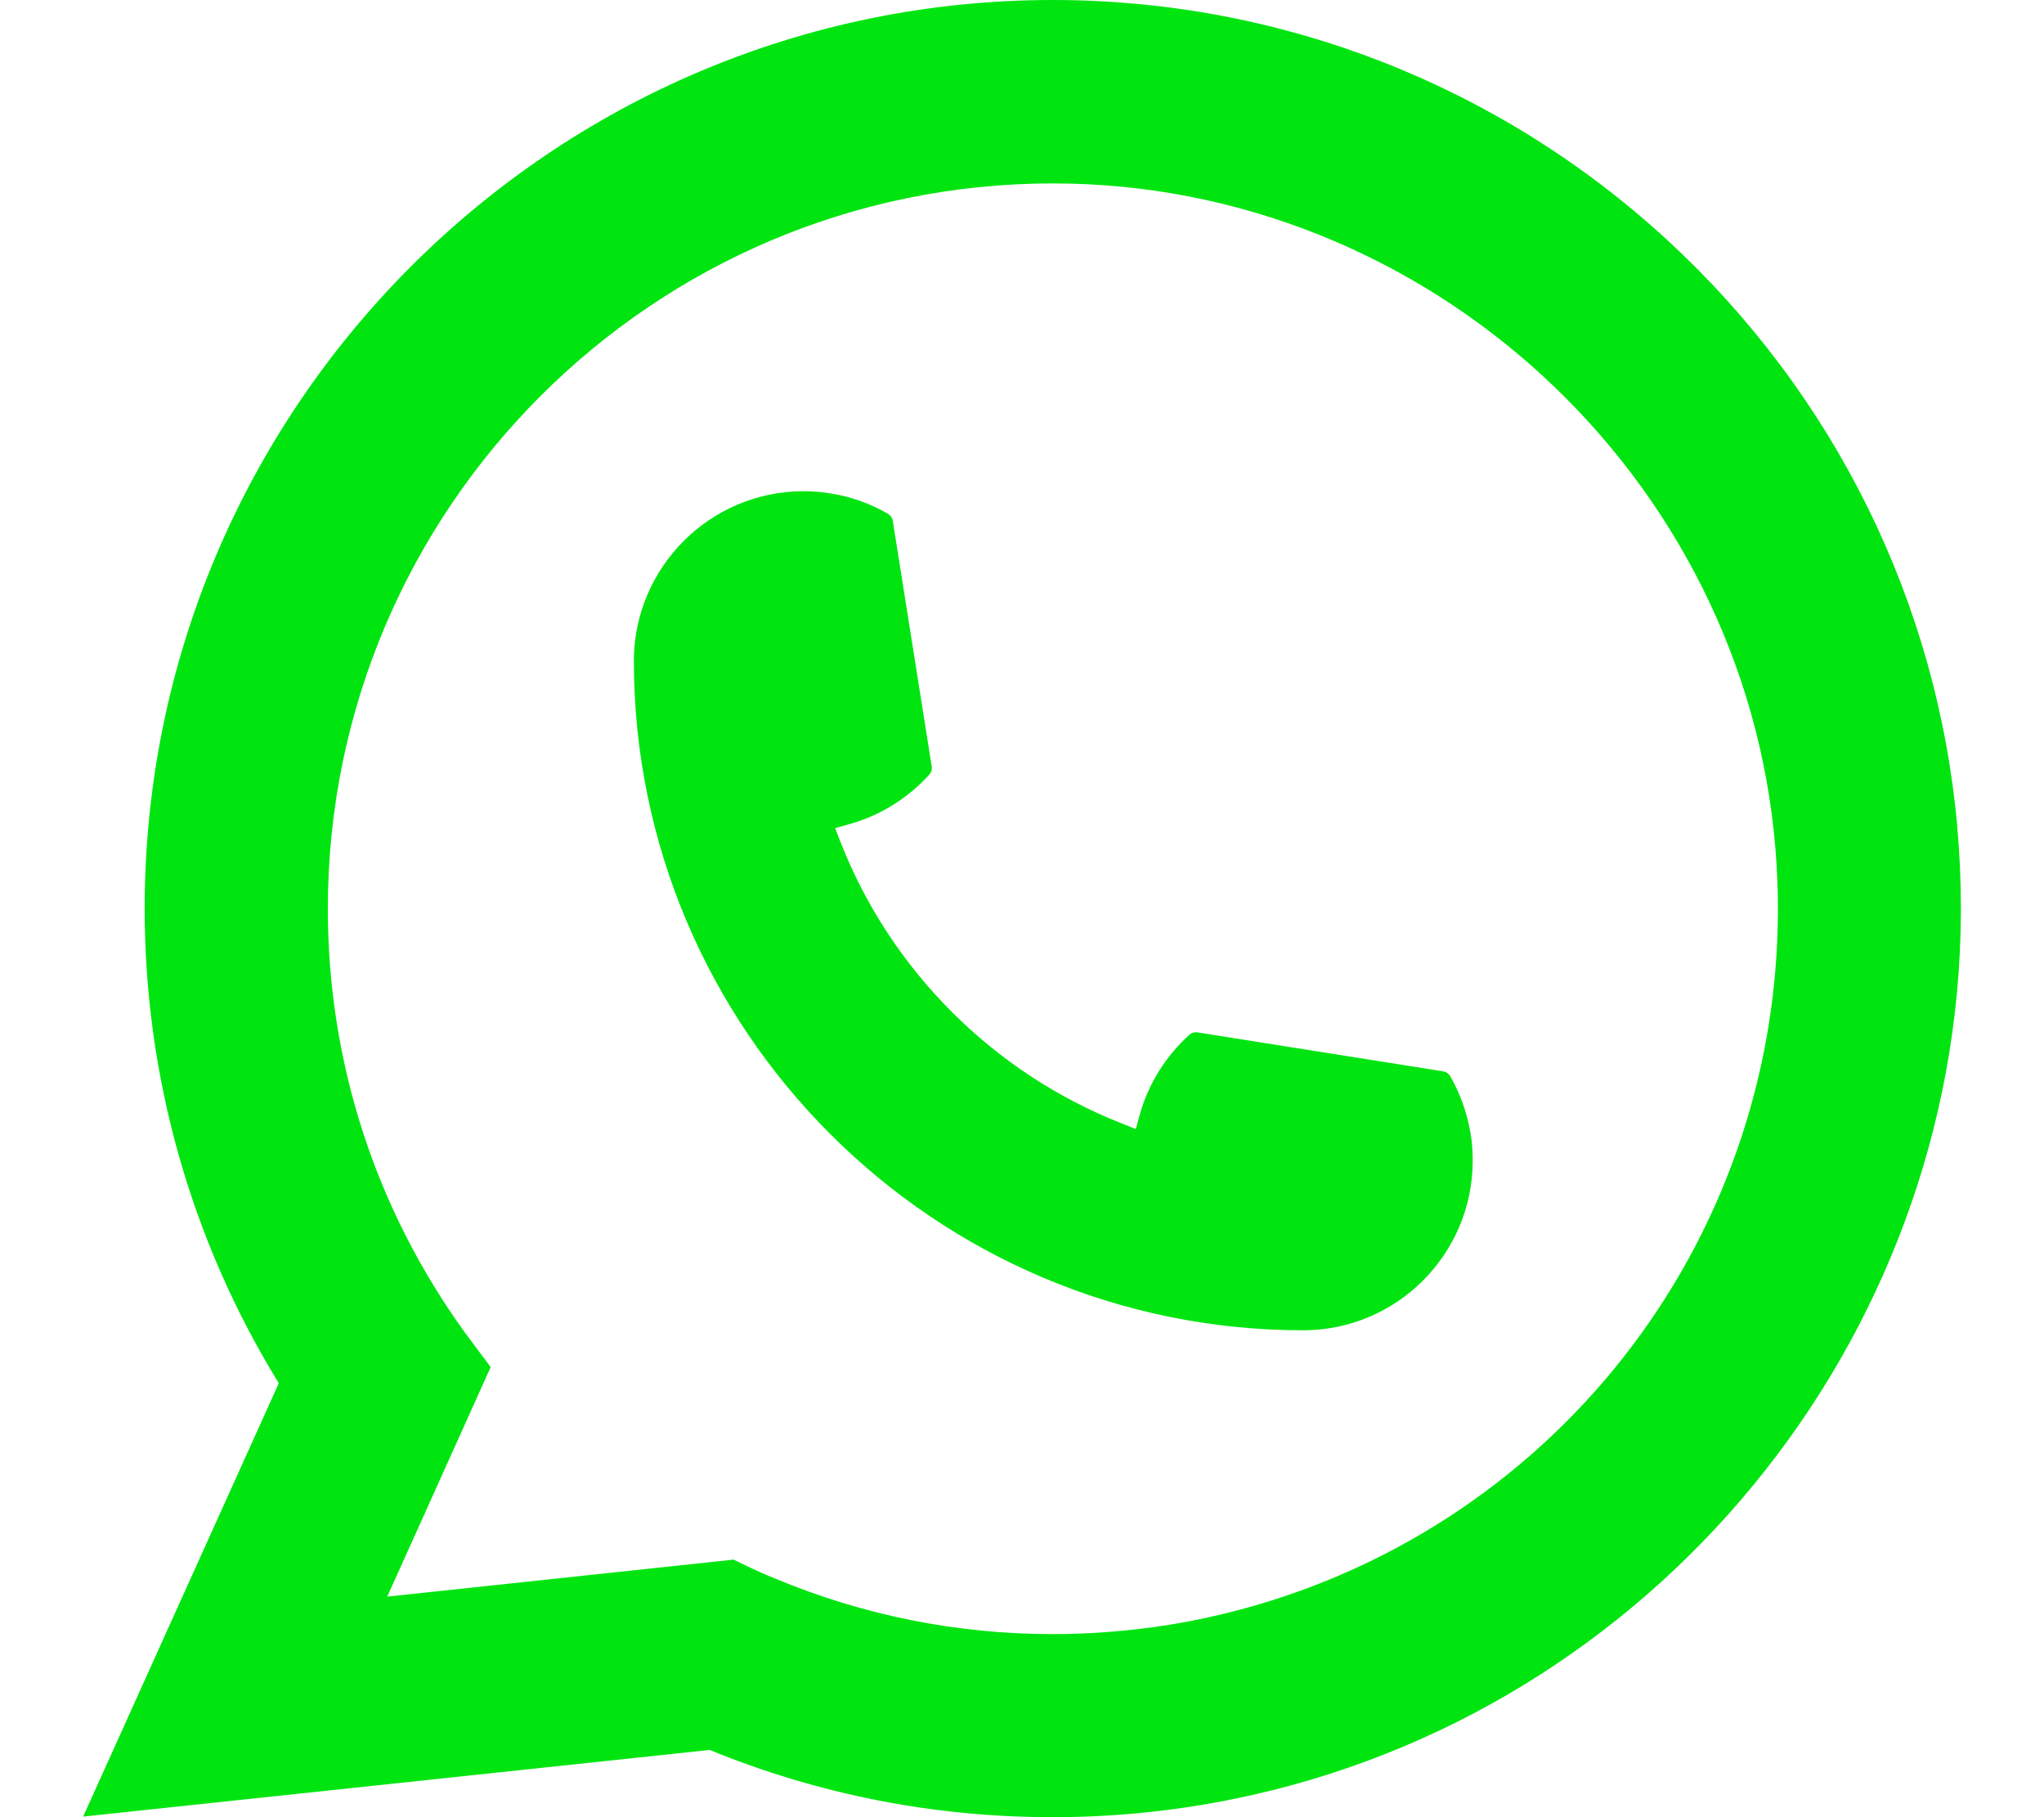 <svg width="18" height="16" viewBox="0 0 18 16" fill="none" xmlns="http://www.w3.org/2000/svg">
<path d="M11.476 11.713C8.227 11.713 5.583 9.069 5.582 5.819C5.583 4.995 6.254 4.325 7.076 4.325C7.16 4.325 7.244 4.332 7.324 4.346C7.5 4.375 7.667 4.435 7.821 4.525C7.843 4.538 7.858 4.56 7.862 4.585L8.205 6.749C8.21 6.774 8.202 6.8 8.185 6.819C7.995 7.028 7.753 7.18 7.484 7.255L7.354 7.292L7.403 7.417C7.846 8.545 8.748 9.447 9.877 9.891L10.002 9.941L10.038 9.811C10.114 9.542 10.265 9.3 10.475 9.11C10.49 9.096 10.511 9.089 10.531 9.089C10.536 9.089 10.54 9.089 10.545 9.09L12.709 9.433C12.735 9.438 12.756 9.452 12.77 9.474C12.859 9.628 12.918 9.796 12.949 9.972C12.963 10.051 12.969 10.133 12.969 10.22C12.969 11.043 12.299 11.713 11.476 11.713Z" fill="#00E510"/>
<path d="M17.237 7.286C17.062 5.306 16.155 3.469 14.683 2.114C13.202 0.751 11.281 0 9.272 0C4.862 0 1.274 3.589 1.274 8C1.274 9.48 1.682 10.923 2.455 12.179L0.732 15.995L6.25 15.408C7.21 15.801 8.226 16 9.271 16C9.546 16 9.828 15.986 10.11 15.956C10.36 15.93 10.611 15.891 10.858 15.841C14.551 15.094 17.247 11.816 17.268 8.043V8C17.268 7.76 17.258 7.52 17.236 7.287L17.237 7.286ZM6.463 13.732L3.41 14.058L4.321 12.037L4.139 11.793C4.126 11.775 4.112 11.757 4.097 11.737C3.305 10.643 2.887 9.351 2.887 8.001C2.887 4.48 5.751 1.615 9.272 1.615C12.57 1.615 15.365 4.189 15.635 7.474C15.649 7.65 15.657 7.827 15.657 8.002C15.657 8.052 15.656 8.101 15.655 8.153C15.587 11.099 13.53 13.601 10.652 14.238C10.432 14.287 10.207 14.324 9.983 14.348C9.75 14.374 9.511 14.388 9.273 14.388C8.428 14.388 7.606 14.224 6.829 13.9C6.743 13.866 6.659 13.828 6.579 13.79L6.464 13.734L6.463 13.732Z" fill="#00E510"/>
</svg>
